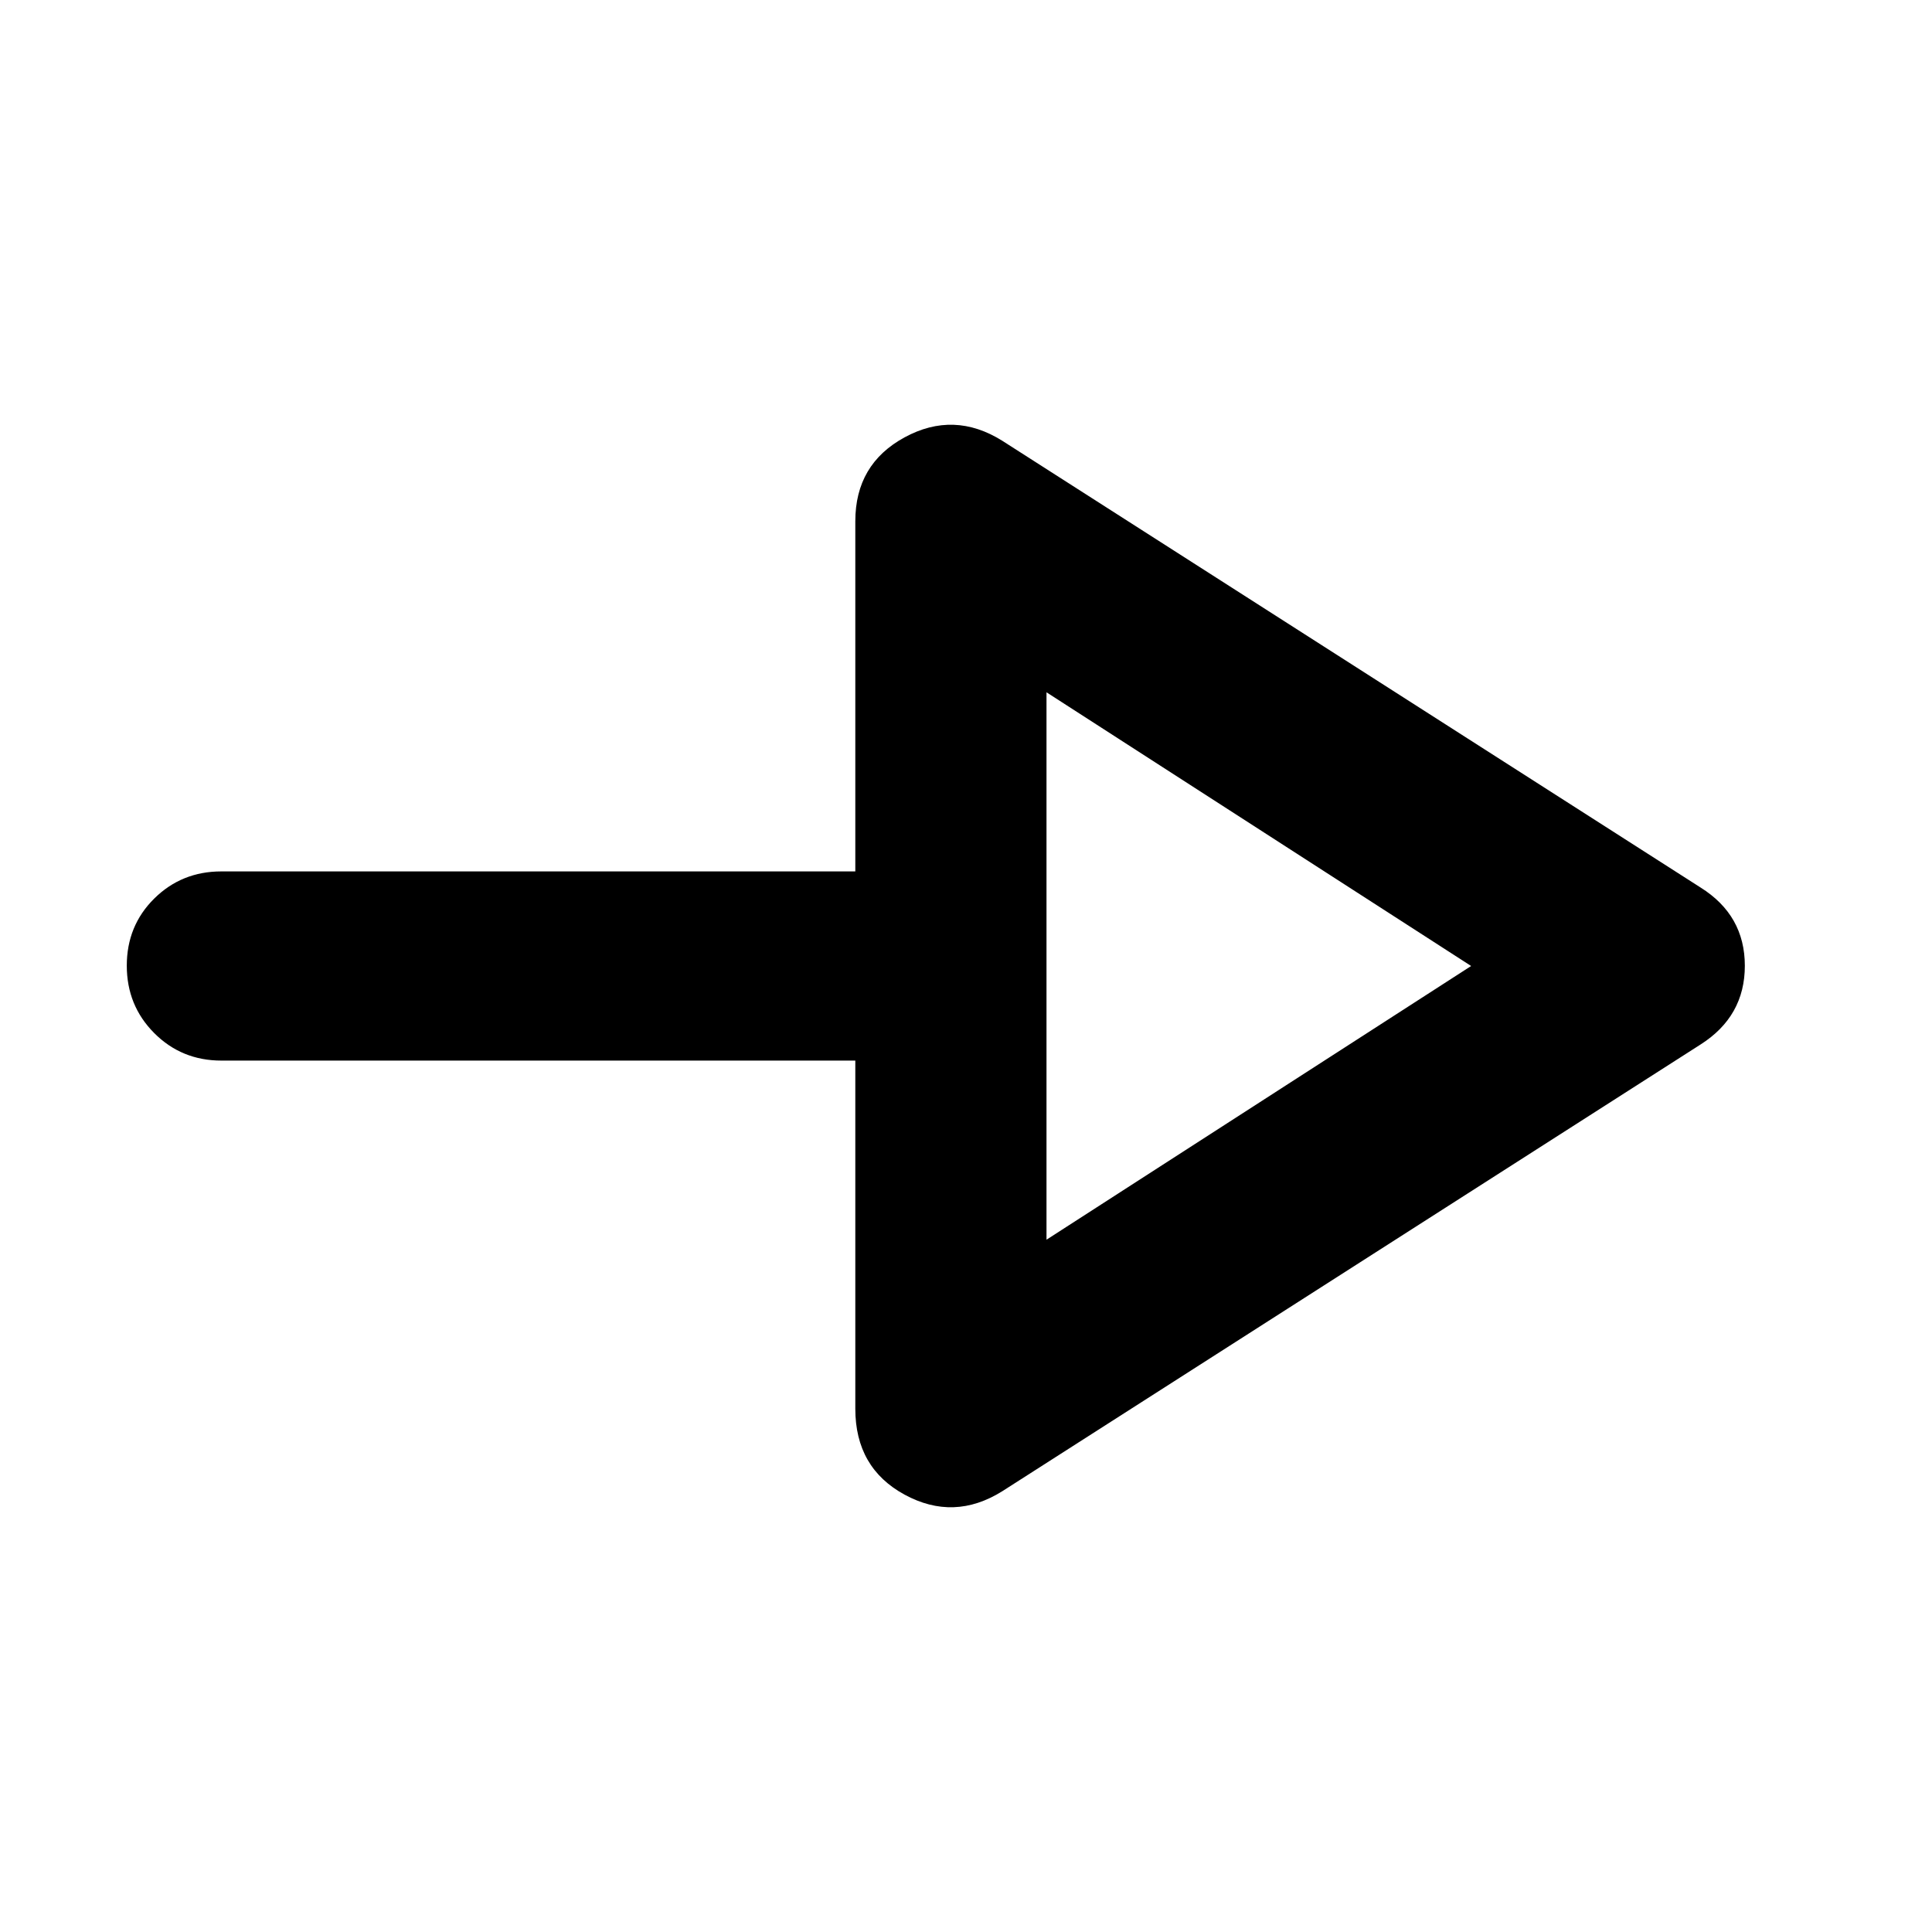 <svg xmlns="http://www.w3.org/2000/svg" width="48" height="48" viewBox="0 96 960 960"><path d="M498 837q-24 15-48.5 1.692Q425 825.383 425 796V623H110q-19.75 0-33.375-13.675Q63 595.649 63 575.825 63 556 76.625 542.5 90.25 529 110 529h315V355q0-28.383 24.5-41.692Q474 300 498 315l347 222q22 13.786 22 38.893T845 615L498 837Zm22-125 211-136-211-136v272Zm0-136Z"/></svg>